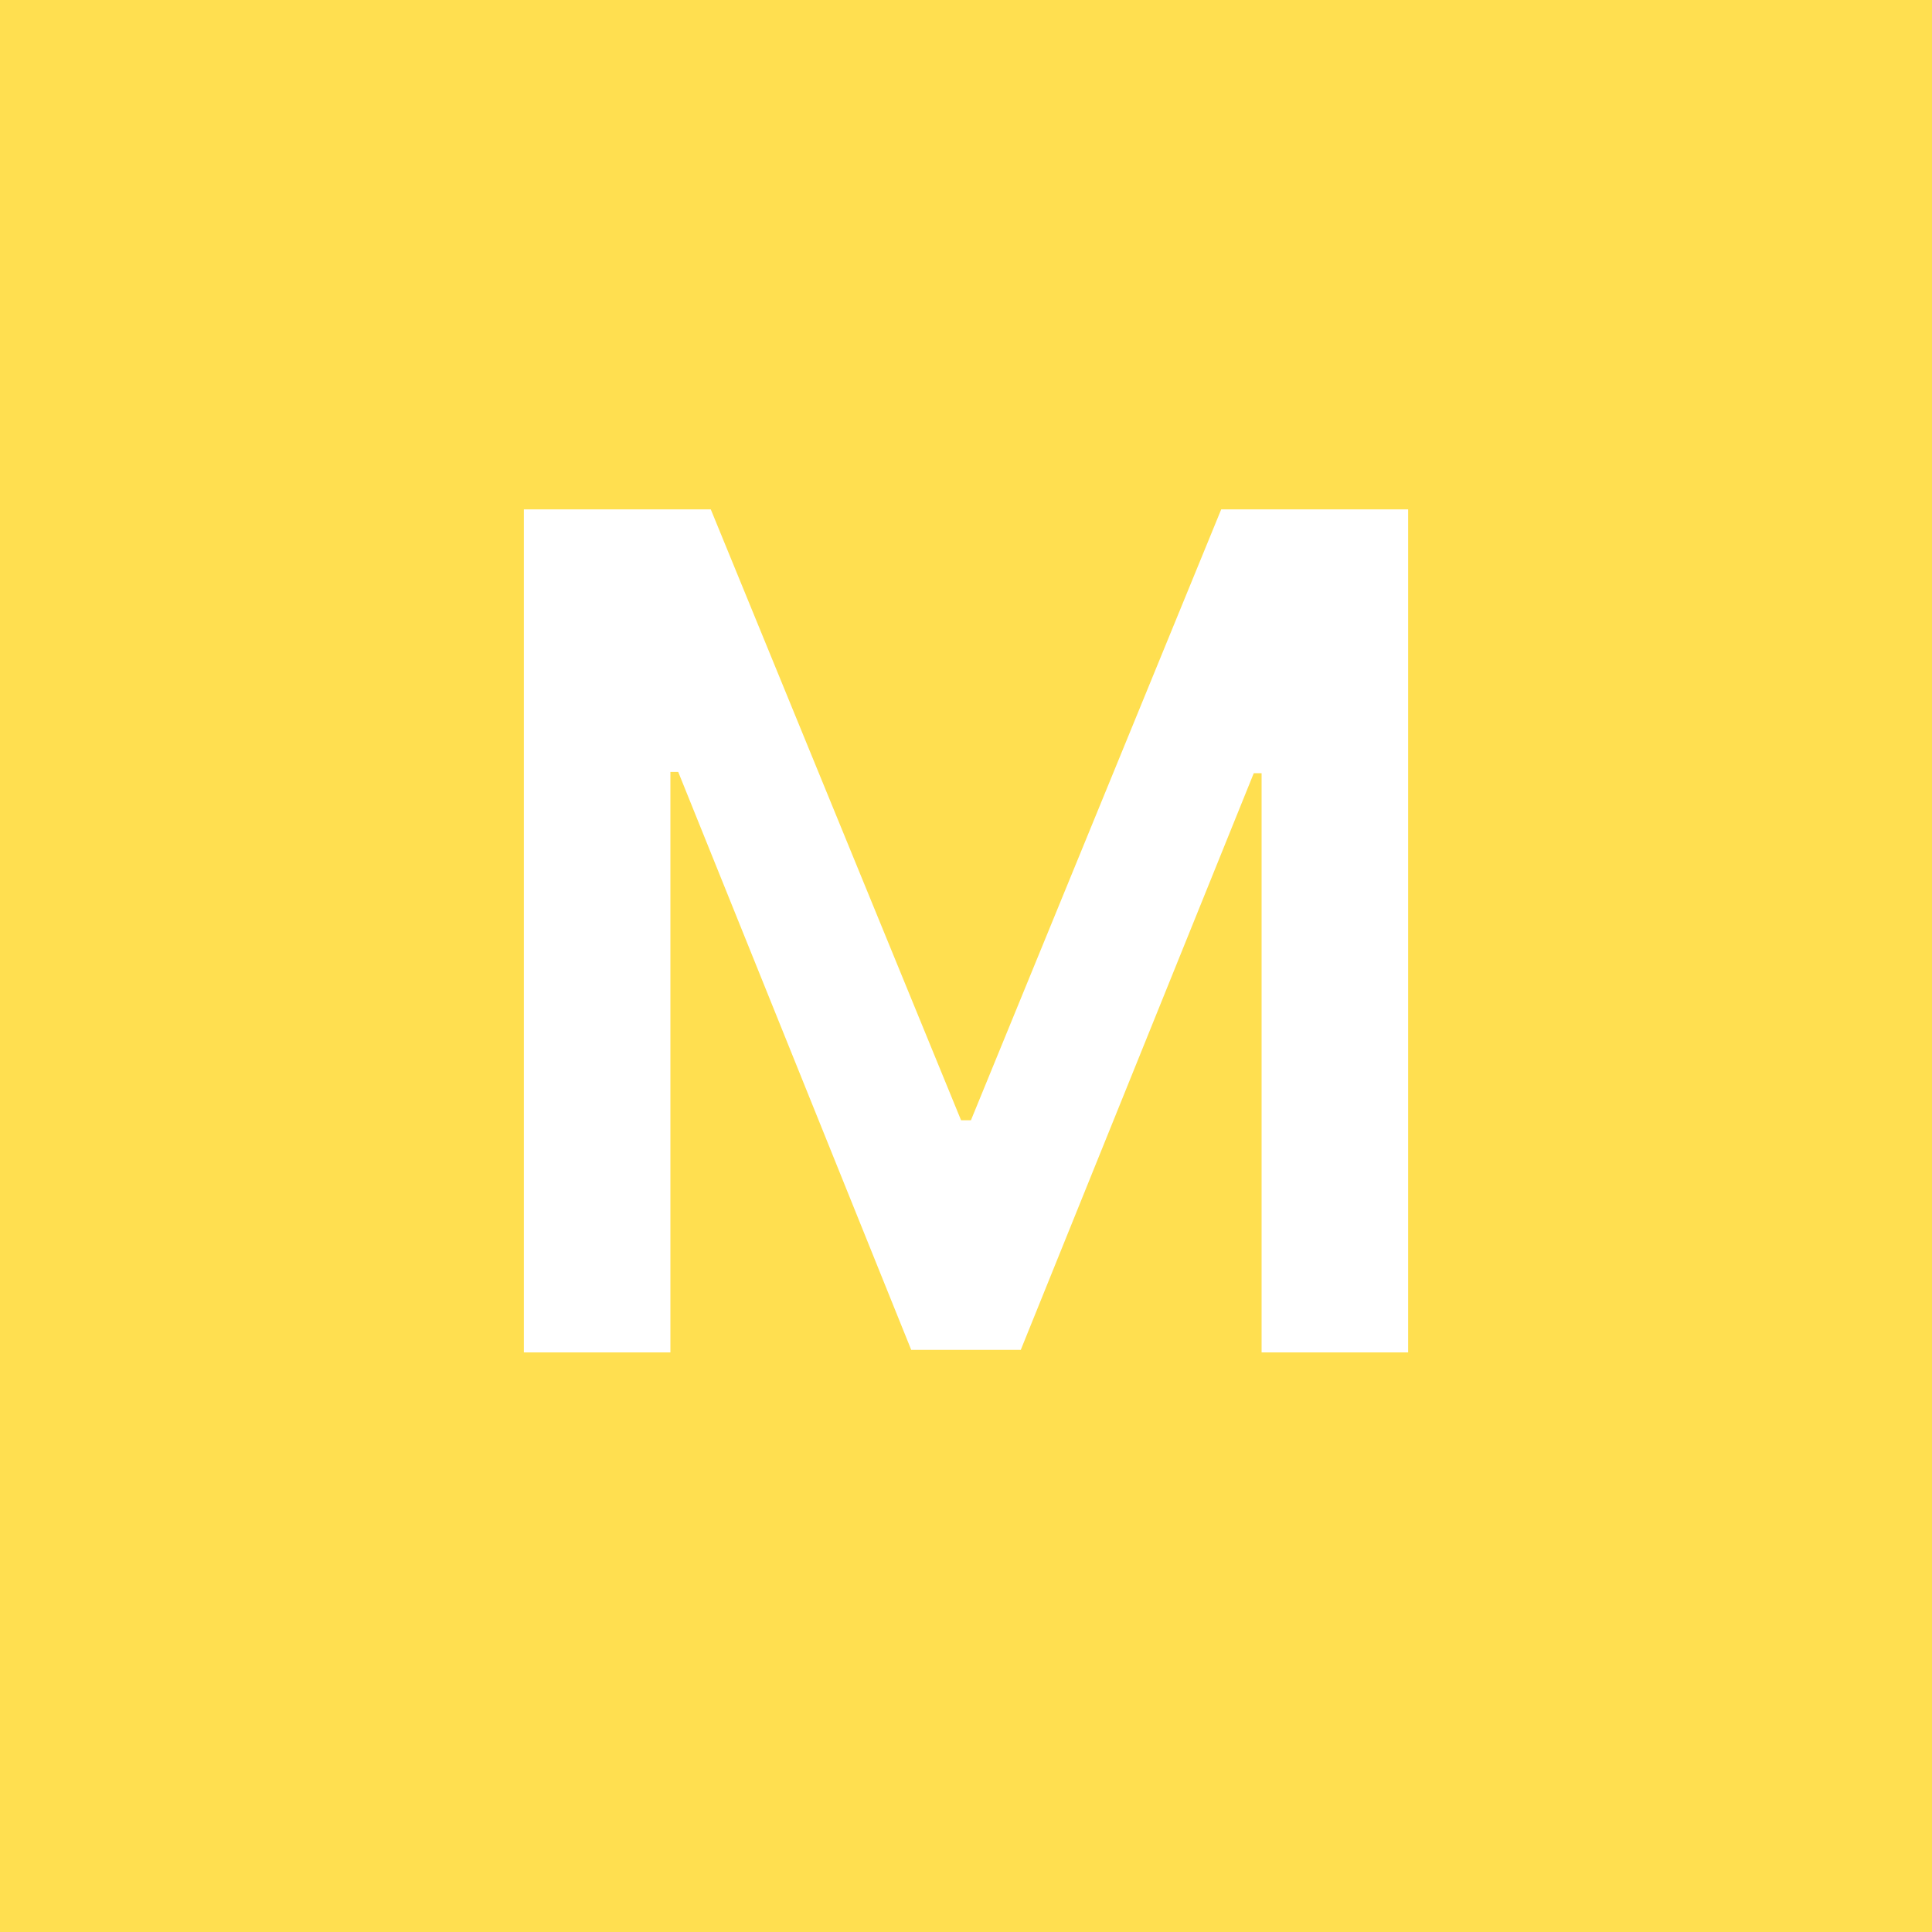 <svg width="20" height="20" viewBox="0 0 20 20" fill="none" xmlns="http://www.w3.org/2000/svg">
    <rect width="20" height="20" fill="#FFDF50" />
    <path
        d="M5.423 5.273H7.358L9.949 11.597H10.051L12.642 5.273H14.577V14H13.06V8.004H12.979L10.567 13.974H9.433L7.021 7.991H6.94V14H5.423V5.273Z"
        fill="white" />
</svg>